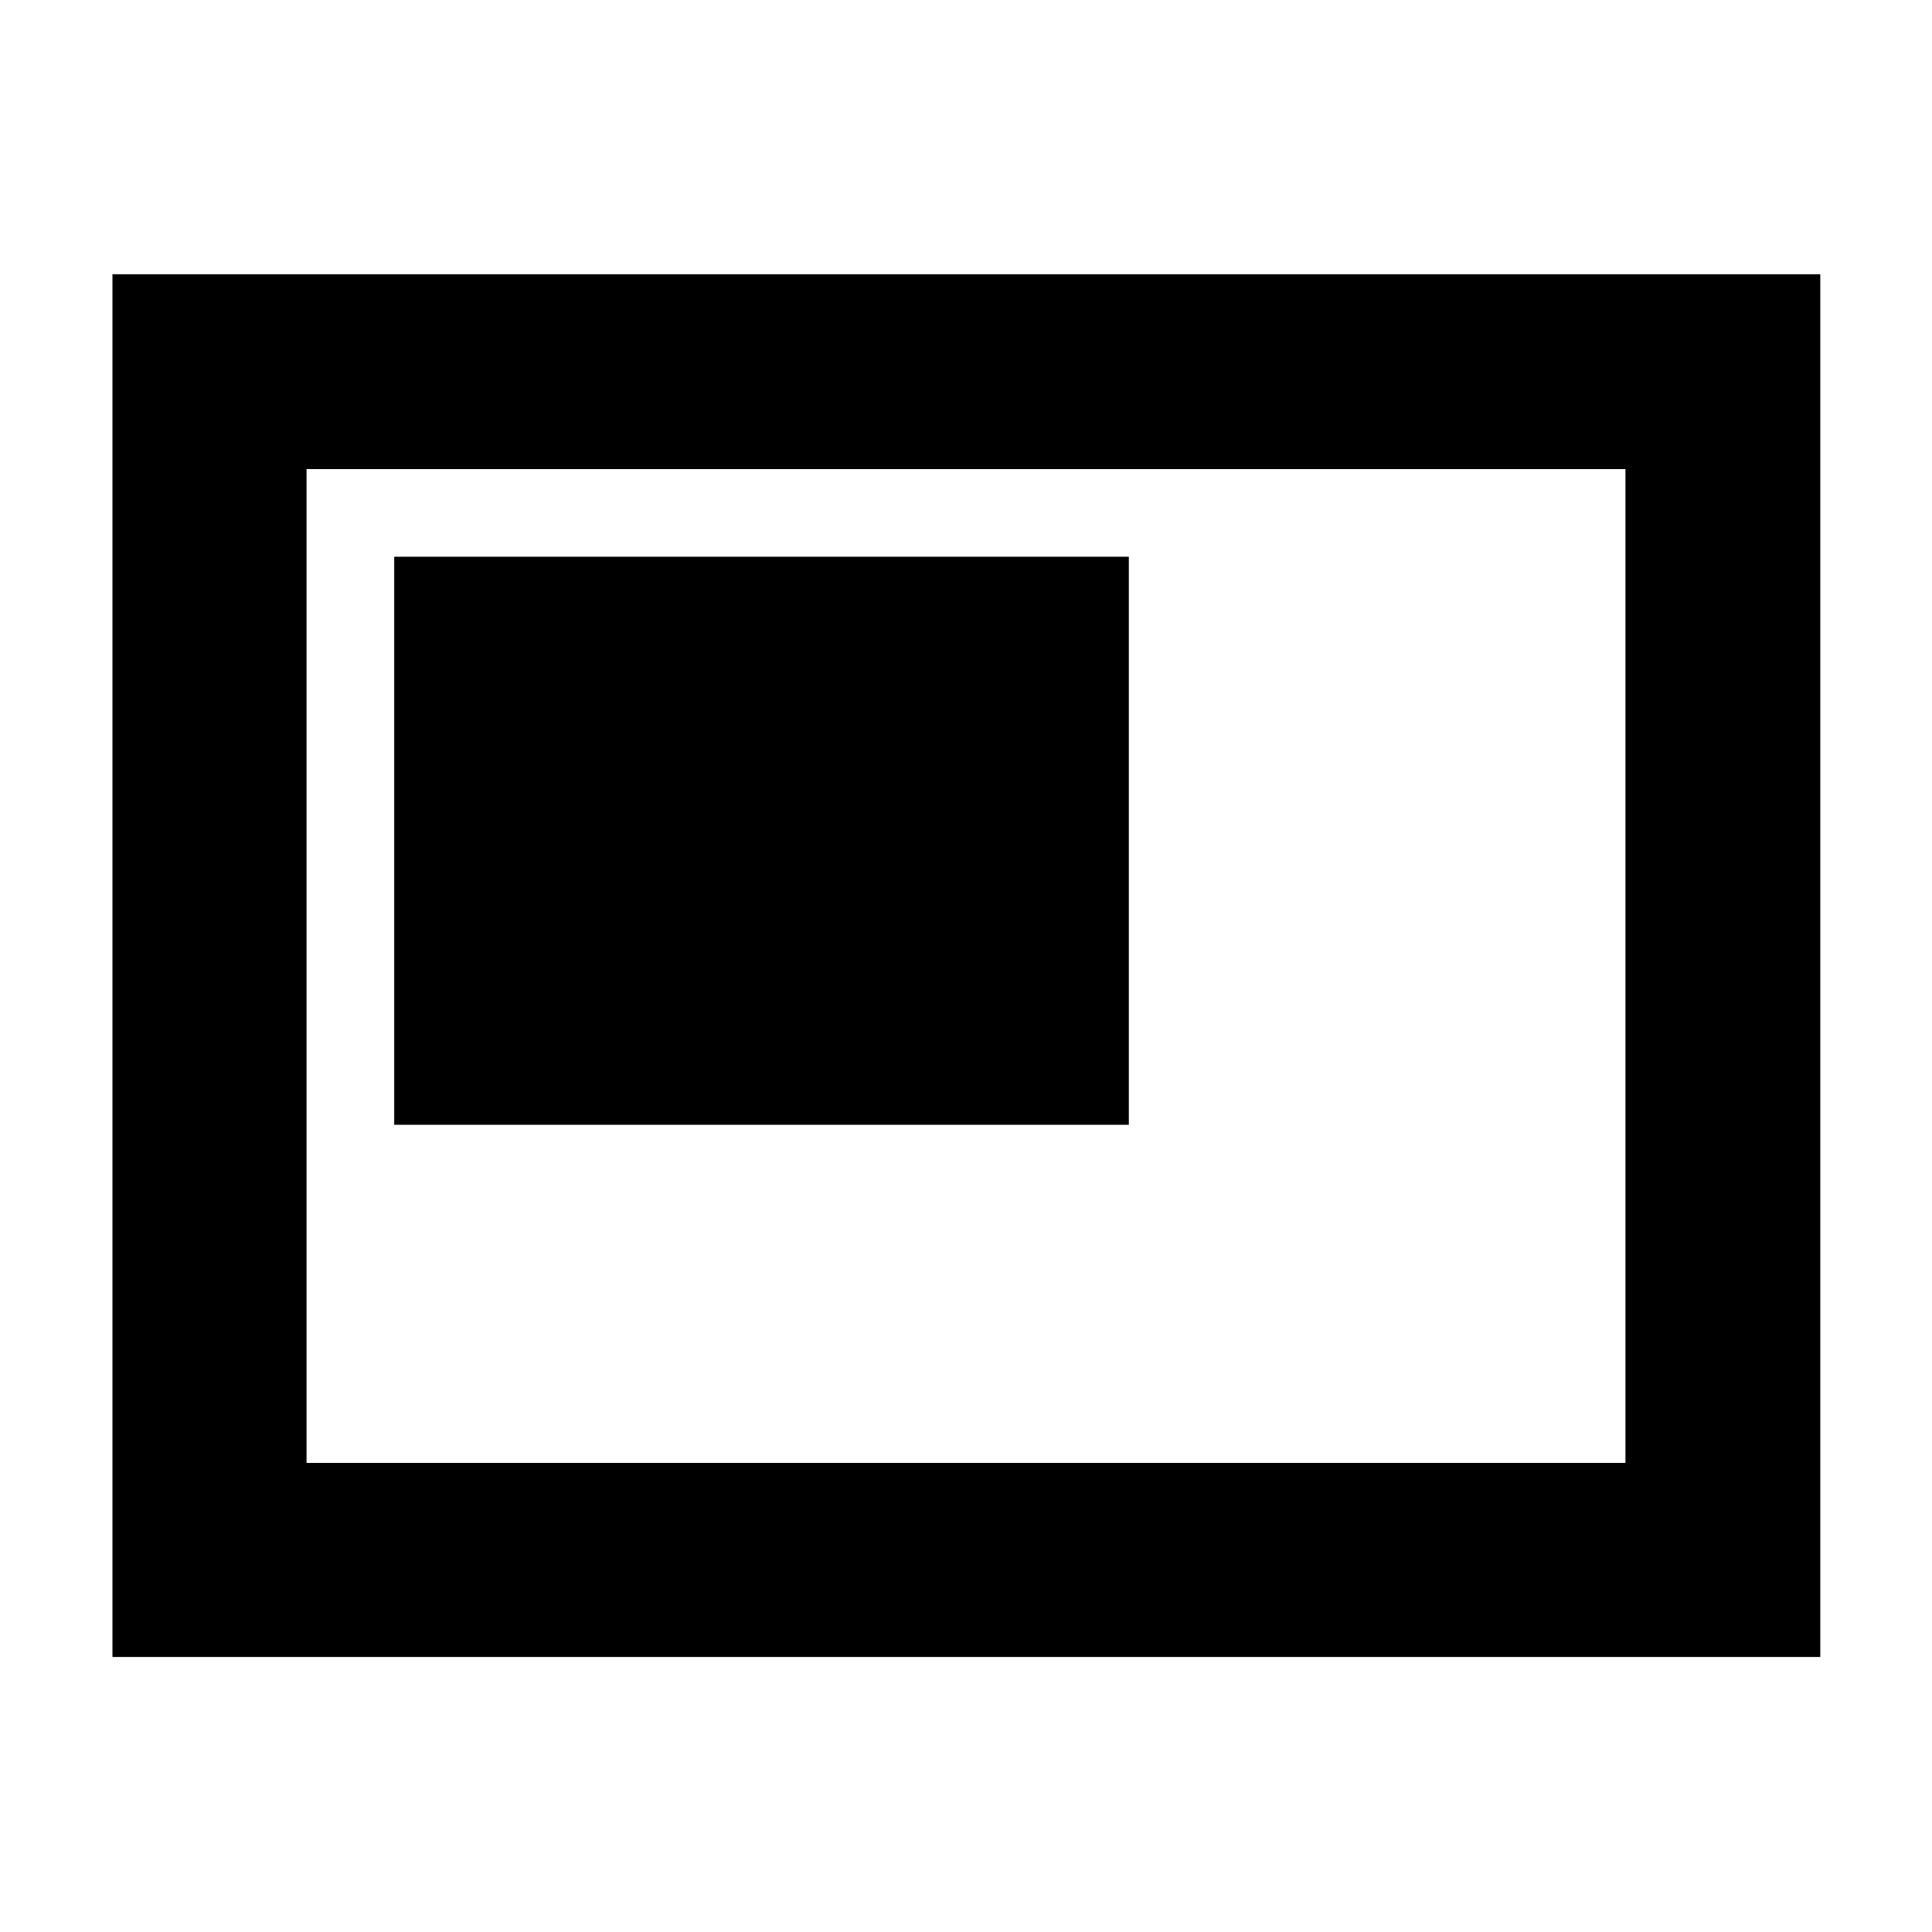 <svg xmlns="http://www.w3.org/2000/svg" height="40" viewBox="0 -960 960 960" width="40"><path d="M195.87-401.09h365.04v-282.27H195.87v282.27ZM55.88-136.65v-687.07h848.61v687.07H55.88Zm96.44-96.44h655.36v-493.82H152.32v493.82Zm0 0v-493.82 493.82Z"/></svg>